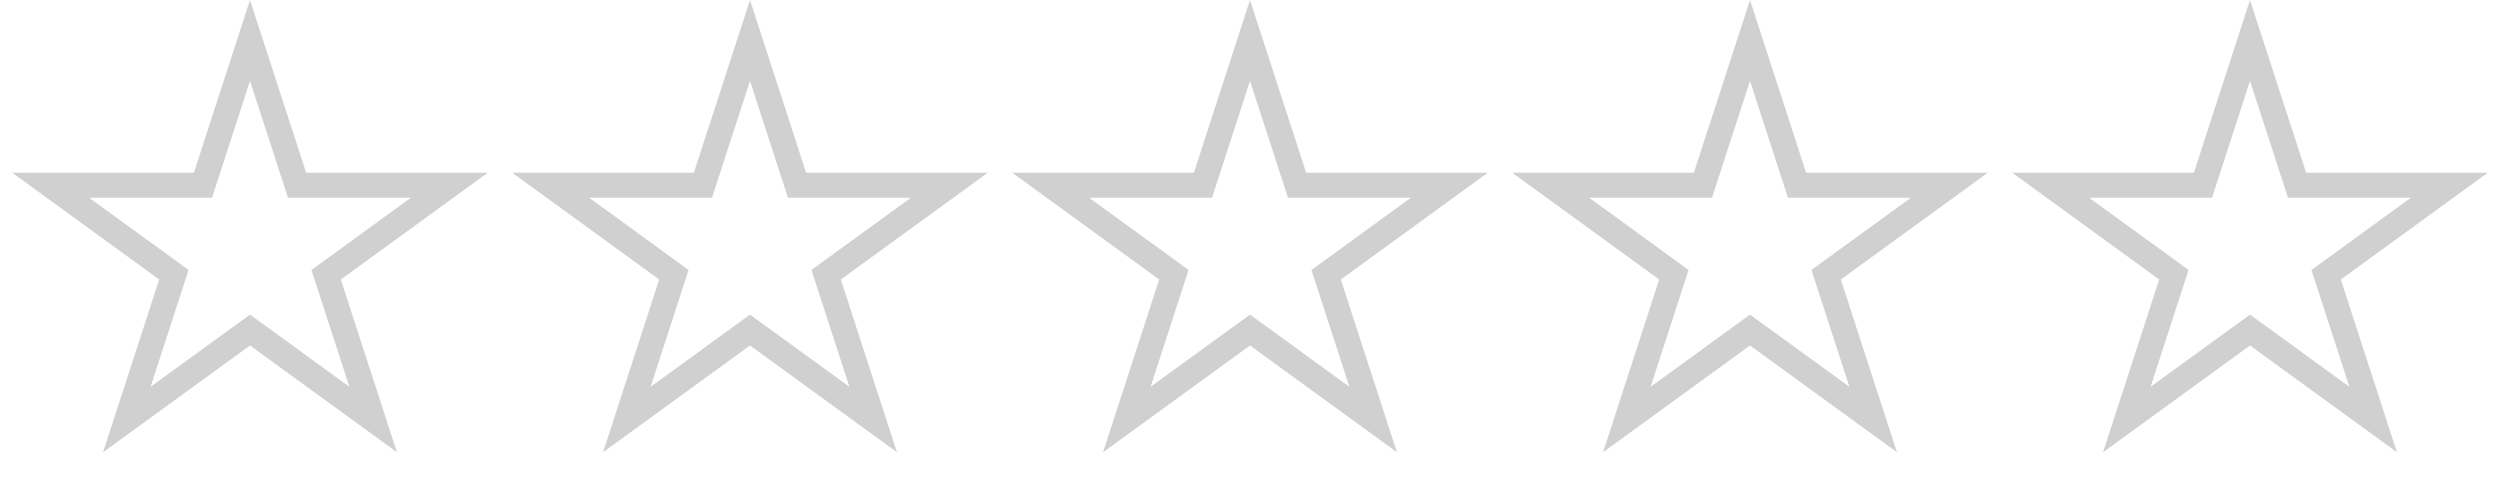 <svg width="100" height="20" viewBox="0 0 100 20" fill="none" xmlns="http://www.w3.org/2000/svg">
<g filter="url(#filter0_i_3_3650)">
<path d="M50 0L52.245 6.91H59.511L53.633 11.18L55.878 18.09L50 13.82L44.122 18.09L46.367 11.18L40.489 6.91H47.755L50 0Z" fill="white"/>
</g>
<path d="M50 1.618L51.77 7.064L51.882 7.41H52.245H57.972L53.339 10.776L53.045 10.989L53.157 11.335L54.927 16.781L50.294 13.415L50 13.202L49.706 13.415L45.073 16.781L46.843 11.335L46.955 10.989L46.661 10.776L42.028 7.41H47.755H48.118L48.23 7.064L50 1.618Z" stroke="#D0D0D0"/>
<g filter="url(#filter1_i_3_3650)">
<path d="M30 0L32.245 6.91H39.511L33.633 11.18L35.878 18.09L30 13.82L24.122 18.09L26.367 11.18L20.489 6.91H27.755L30 0Z" fill="white"/>
</g>
<path d="M30 1.618L31.77 7.064L31.882 7.41H32.245H37.972L33.339 10.776L33.045 10.989L33.157 11.335L34.927 16.781L30.294 13.415L30 13.202L29.706 13.415L25.073 16.781L26.843 11.335L26.955 10.989L26.661 10.776L22.028 7.41H27.755H28.118L28.23 7.064L30 1.618Z" stroke="#D0D0D0"/>
<g filter="url(#filter2_i_3_3650)">
<path d="M90 0L92.245 6.91H99.511L93.633 11.18L95.878 18.09L90 13.82L84.122 18.09L86.367 11.18L80.489 6.91H87.755L90 0Z" fill="white"/>
</g>
<path d="M90 1.618L91.77 7.064L91.882 7.41H92.245H97.972L93.339 10.776L93.045 10.989L93.157 11.335L94.927 16.781L90.294 13.415L90 13.202L89.706 13.415L85.073 16.781L86.843 11.335L86.955 10.989L86.661 10.776L82.028 7.41H87.755H88.118L88.23 7.064L90 1.618Z" stroke="#D0D0D0"/>
<g filter="url(#filter3_i_3_3650)">
<path d="M70 0L72.245 6.91H79.511L73.633 11.18L75.878 18.09L70 13.82L64.122 18.09L66.367 11.18L60.489 6.91H67.755L70 0Z" fill="white"/>
</g>
<path d="M70 1.618L71.77 7.064L71.882 7.41H72.245H77.972L73.339 10.776L73.045 10.989L73.157 11.335L74.927 16.781L70.294 13.415L70 13.202L69.706 13.415L65.073 16.781L66.843 11.335L66.955 10.989L66.661 10.776L62.028 7.41H67.755H68.118L68.23 7.064L70 1.618Z" stroke="#D0D0D0"/>
<g filter="url(#filter4_i_3_3650)">
<path d="M10 0L12.245 6.91H19.511L13.633 11.18L15.878 18.09L10 13.82L4.122 18.09L6.367 11.18L0.489 6.91H7.755L10 0Z" fill="white"/>
</g>
<path d="M10 1.618L11.77 7.064L11.882 7.41H12.245H17.972L13.339 10.776L13.045 10.989L13.157 11.335L14.927 16.781L10.294 13.415L10 13.202L9.706 13.415L5.073 16.781L6.843 11.335L6.955 10.989L6.661 10.776L2.028 7.41H7.755H8.118L8.23 7.064L10 1.618Z" stroke="#D0D0D0"/>
<defs>
<filter id="filter0_i_3_3650" x="40.489" y="0" width="19.021" height="20.09" filterUnits="userSpaceOnUse" color-interpolation-filters="sRGB">
<feFlood flood-opacity="0" result="BackgroundImageFix"/>
<feBlend mode="normal" in="SourceGraphic" in2="BackgroundImageFix" result="shape"/>
<feColorMatrix in="SourceAlpha" type="matrix" values="0 0 0 0 0 0 0 0 0 0 0 0 0 0 0 0 0 0 127 0" result="hardAlpha"/>
<feOffset dy="2"/>
<feGaussianBlur stdDeviation="2"/>
<feComposite in2="hardAlpha" operator="arithmetic" k2="-1" k3="1"/>
<feColorMatrix type="matrix" values="0 0 0 0 0.327 0 0 0 0 0.327 0 0 0 0 0.327 0 0 0 0.5 0"/>
<feBlend mode="normal" in2="shape" result="effect1_innerShadow_3_3650"/>
</filter>
<filter id="filter1_i_3_3650" x="20.489" y="0" width="19.021" height="20.09" filterUnits="userSpaceOnUse" color-interpolation-filters="sRGB">
<feFlood flood-opacity="0" result="BackgroundImageFix"/>
<feBlend mode="normal" in="SourceGraphic" in2="BackgroundImageFix" result="shape"/>
<feColorMatrix in="SourceAlpha" type="matrix" values="0 0 0 0 0 0 0 0 0 0 0 0 0 0 0 0 0 0 127 0" result="hardAlpha"/>
<feOffset dy="2"/>
<feGaussianBlur stdDeviation="2"/>
<feComposite in2="hardAlpha" operator="arithmetic" k2="-1" k3="1"/>
<feColorMatrix type="matrix" values="0 0 0 0 0.327 0 0 0 0 0.327 0 0 0 0 0.327 0 0 0 0.5 0"/>
<feBlend mode="normal" in2="shape" result="effect1_innerShadow_3_3650"/>
</filter>
<filter id="filter2_i_3_3650" x="80.49" y="0" width="19.021" height="20.09" filterUnits="userSpaceOnUse" color-interpolation-filters="sRGB">
<feFlood flood-opacity="0" result="BackgroundImageFix"/>
<feBlend mode="normal" in="SourceGraphic" in2="BackgroundImageFix" result="shape"/>
<feColorMatrix in="SourceAlpha" type="matrix" values="0 0 0 0 0 0 0 0 0 0 0 0 0 0 0 0 0 0 127 0" result="hardAlpha"/>
<feOffset dy="2"/>
<feGaussianBlur stdDeviation="2"/>
<feComposite in2="hardAlpha" operator="arithmetic" k2="-1" k3="1"/>
<feColorMatrix type="matrix" values="0 0 0 0 0.327 0 0 0 0 0.327 0 0 0 0 0.327 0 0 0 0.5 0"/>
<feBlend mode="normal" in2="shape" result="effect1_innerShadow_3_3650"/>
</filter>
<filter id="filter3_i_3_3650" x="60.489" y="0" width="19.021" height="20.09" filterUnits="userSpaceOnUse" color-interpolation-filters="sRGB">
<feFlood flood-opacity="0" result="BackgroundImageFix"/>
<feBlend mode="normal" in="SourceGraphic" in2="BackgroundImageFix" result="shape"/>
<feColorMatrix in="SourceAlpha" type="matrix" values="0 0 0 0 0 0 0 0 0 0 0 0 0 0 0 0 0 0 127 0" result="hardAlpha"/>
<feOffset dy="2"/>
<feGaussianBlur stdDeviation="2"/>
<feComposite in2="hardAlpha" operator="arithmetic" k2="-1" k3="1"/>
<feColorMatrix type="matrix" values="0 0 0 0 0.327 0 0 0 0 0.327 0 0 0 0 0.327 0 0 0 0.5 0"/>
<feBlend mode="normal" in2="shape" result="effect1_innerShadow_3_3650"/>
</filter>
<filter id="filter4_i_3_3650" x="0.49" y="0" width="19.021" height="20.09" filterUnits="userSpaceOnUse" color-interpolation-filters="sRGB">
<feFlood flood-opacity="0" result="BackgroundImageFix"/>
<feBlend mode="normal" in="SourceGraphic" in2="BackgroundImageFix" result="shape"/>
<feColorMatrix in="SourceAlpha" type="matrix" values="0 0 0 0 0 0 0 0 0 0 0 0 0 0 0 0 0 0 127 0" result="hardAlpha"/>
<feOffset dy="2"/>
<feGaussianBlur stdDeviation="2"/>
<feComposite in2="hardAlpha" operator="arithmetic" k2="-1" k3="1"/>
<feColorMatrix type="matrix" values="0 0 0 0 0.327 0 0 0 0 0.327 0 0 0 0 0.327 0 0 0 0.5 0"/>
<feBlend mode="normal" in2="shape" result="effect1_innerShadow_3_3650"/>
</filter>
</defs>
</svg>
